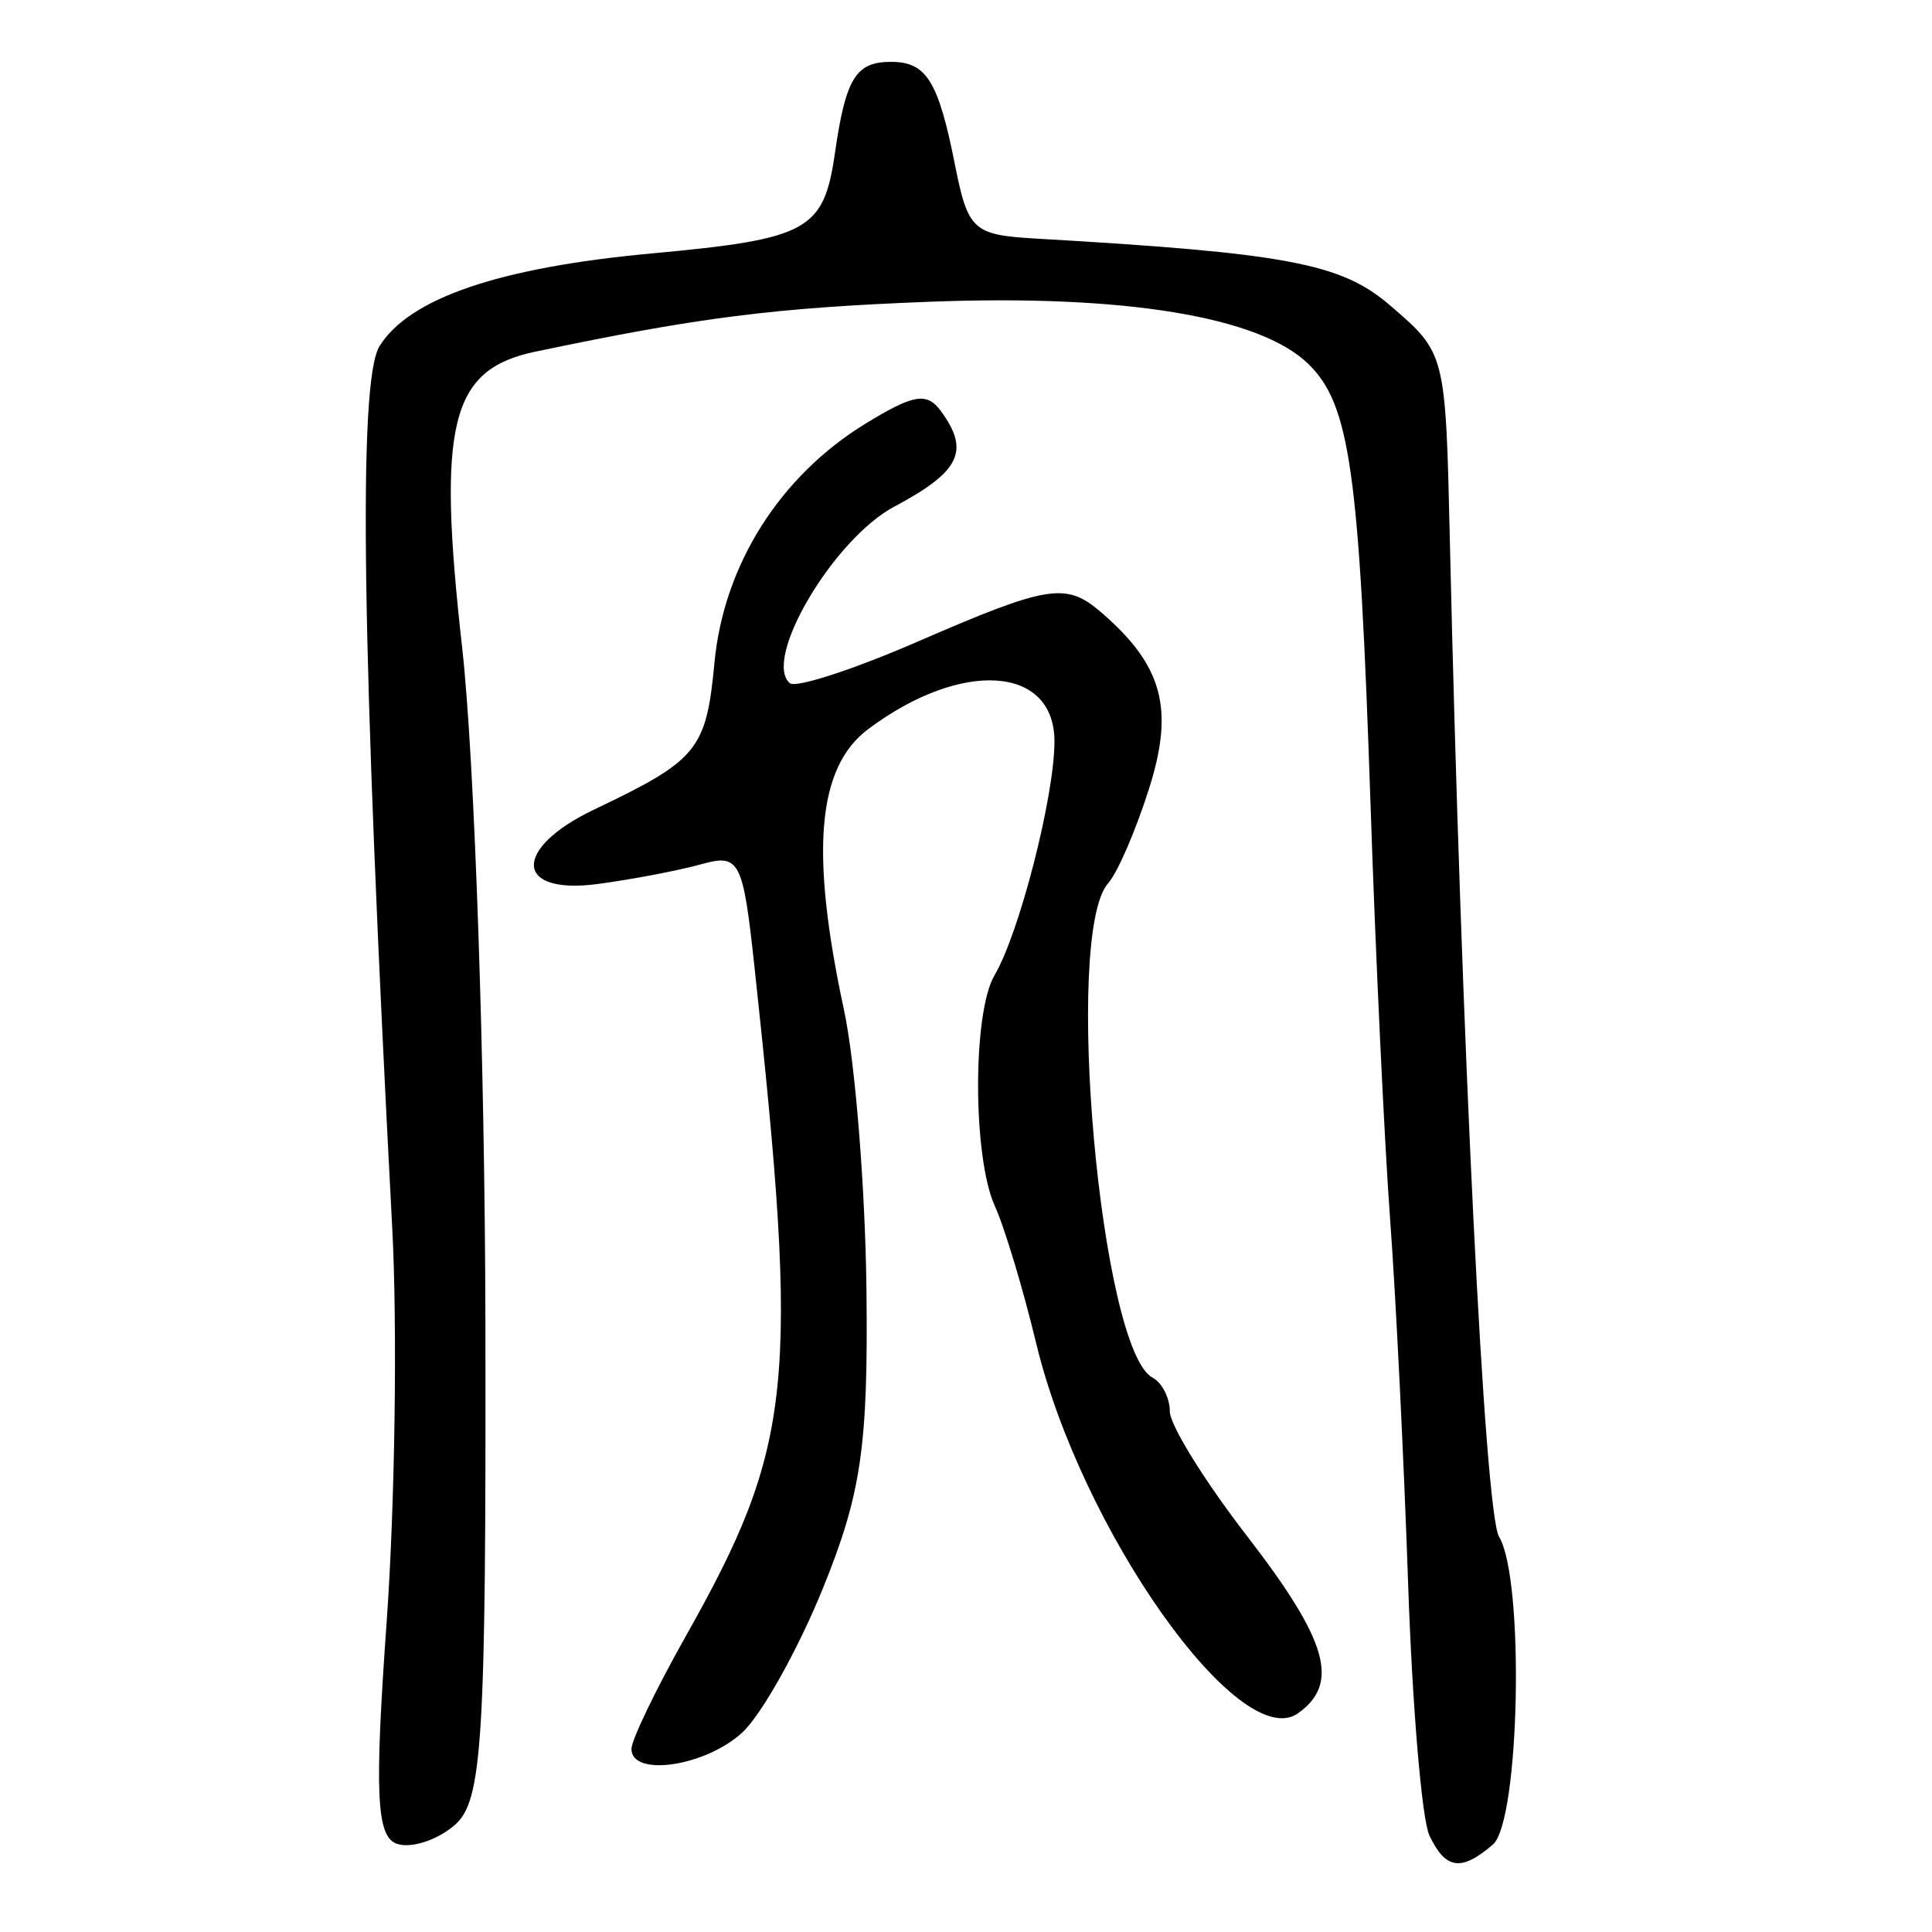 <?xml version="1.0" encoding="UTF-8" standalone="no"?>
<!-- Created with Inkscape (http://www.inkscape.org/) -->

<svg
   xmlns:dc="http://purl.org/dc/elements/1.1/"
   xmlns:cc="http://creativecommons.org/ns#"
   xmlns:rdf="http://www.w3.org/1999/02/22-rdf-syntax-ns#"
   xmlns:svg="http://www.w3.org/2000/svg"
   xmlns="http://www.w3.org/2000/svg"
   xmlns:sodipodi="http://sodipodi.sourceforge.net/DTD/sodipodi-0.dtd"
   xmlns:inkscape="http://www.inkscape.org/namespaces/inkscape"
   version="1.0"
   width="300"
   height="300"
   id="svg2"
   inkscape:version="0.48.3.1 r9886"
   sodipodi:docname="dessin.svg">
  <sodipodi:namedview
     pagecolor="#ffffff"
     bordercolor="#666666"
     borderopacity="1"
     objecttolerance="10"
     gridtolerance="10"
     guidetolerance="10"
     inkscape:pageopacity="0"
     inkscape:pageshadow="2"
     inkscape:window-width="1215"
     inkscape:window-height="1000"
     id="namedview2988"
     showgrid="false"
     inkscape:zoom="2.2250294"
     inkscape:cx="124.56767"
     inkscape:cy="138.09744"
     inkscape:window-x="65"
     inkscape:window-y="24"
     inkscape:window-maximized="1"
     inkscape:current-layer="svg2" />
  <defs
     id="defs5" />
  <path
     style="fill:#000000"
     d="m 221.956,285.013 c -1.172,-2.472 -2.659,-20.094 -3.306,-39.161 -0.647,-19.067 -1.902,-44.489 -2.791,-56.494 -0.888,-12.005 -2.254,-40.894 -3.035,-64.198 -1.746,-52.097 -3.187,-62.325 -9.668,-68.649 -7.545,-7.361 -28.598,-10.816 -58.828,-9.654 -24.01,0.923 -35.85,2.423 -61.233,7.757 -13.164,2.767 -15.238,11.175 -11.332,45.945 1.917,17.061 3.541,64.233 3.611,104.825 0.111,65.177 -0.448,74.298 -4.787,78.03 -2.702,2.324 -6.714,3.632 -8.914,2.906 -3.229,-1.066 -3.545,-7.697 -1.639,-34.376 C 61.332,233.764 61.724,206.178 60.904,190.642 56.158,100.693 55.56,59.17 58.934,53.748 63.575,46.289 77.561,41.53 101.25,39.348 c 24.263,-2.235 26.664,-3.551 28.398,-15.575 1.677,-11.632 3.237,-14.169 8.71,-14.169 5.495,0 7.347,2.976 9.922,15.949 2.025,10.201 2.82,10.93 12.541,11.491 38.931,2.245 47.428,3.842 54.974,10.332 8.718,7.498 8.668,7.303 9.341,36.698 1.769,77.329 5.401,150.859 7.636,154.548 3.988,6.583 3.23,44.197 -0.963,47.804 -4.907,4.221 -7.347,3.871 -9.851,-1.412 z M 98.052,271.572 c 0,-1.39 3.775,-9.229 8.388,-17.421 16.764,-29.765 17.73,-39.175 10.697,-104.171 -1.779,-16.444 -2.3,-17.439 -8.253,-15.782 -3.495,0.973 -10.72,2.353 -16.057,3.067 -12.978,1.735 -13.304,-5.492 -0.523,-11.582 16.058,-7.652 17.359,-9.242 18.638,-22.784 1.432,-15.169 10.154,-28.971 23.457,-37.118 7.458,-4.568 9.519,-4.915 11.686,-1.972 4.57,6.207 3.006,9.424 -7.228,14.864 -9.417,5.006 -20.492,23.729 -16.212,27.409 0.92,0.792 9.832,-2.103 19.804,-6.433 20.297,-8.812 23.081,-9.263 28.492,-4.609 9.556,8.219 11.414,14.915 7.55,27.209 -2.057,6.544 -4.937,13.238 -6.401,14.874 -7.008,7.834 -1.22,72.487 6.873,76.79 1.477,0.785 2.686,3.149 2.686,5.253 0,2.104 5.374,10.784 11.943,19.289 12.588,16.3 14.5,22.918 7.97,27.579 -9.008,6.43 -33.66,-28.385 -40.655,-57.417 -2.042,-8.474 -4.928,-18.062 -6.413,-21.306 -3.456,-7.547 -3.498,-30.055 -0.068,-35.865 3.862,-6.541 9.31,-27.793 9.31,-36.32 0,-11.798 -14.415,-12.757 -28.904,-1.922 -7.947,5.943 -9.073,18.987 -3.771,43.658 1.734,8.069 3.302,27.636 3.483,43.484 0.277,24.163 -0.81,31.622 -6.731,46.21 -3.883,9.568 -9.534,19.679 -12.556,22.469 -5.703,5.265 -17.205,6.968 -17.205,2.546 z"
     id="path3001"
     inkscape:connector-curvature="0" />
</svg>
